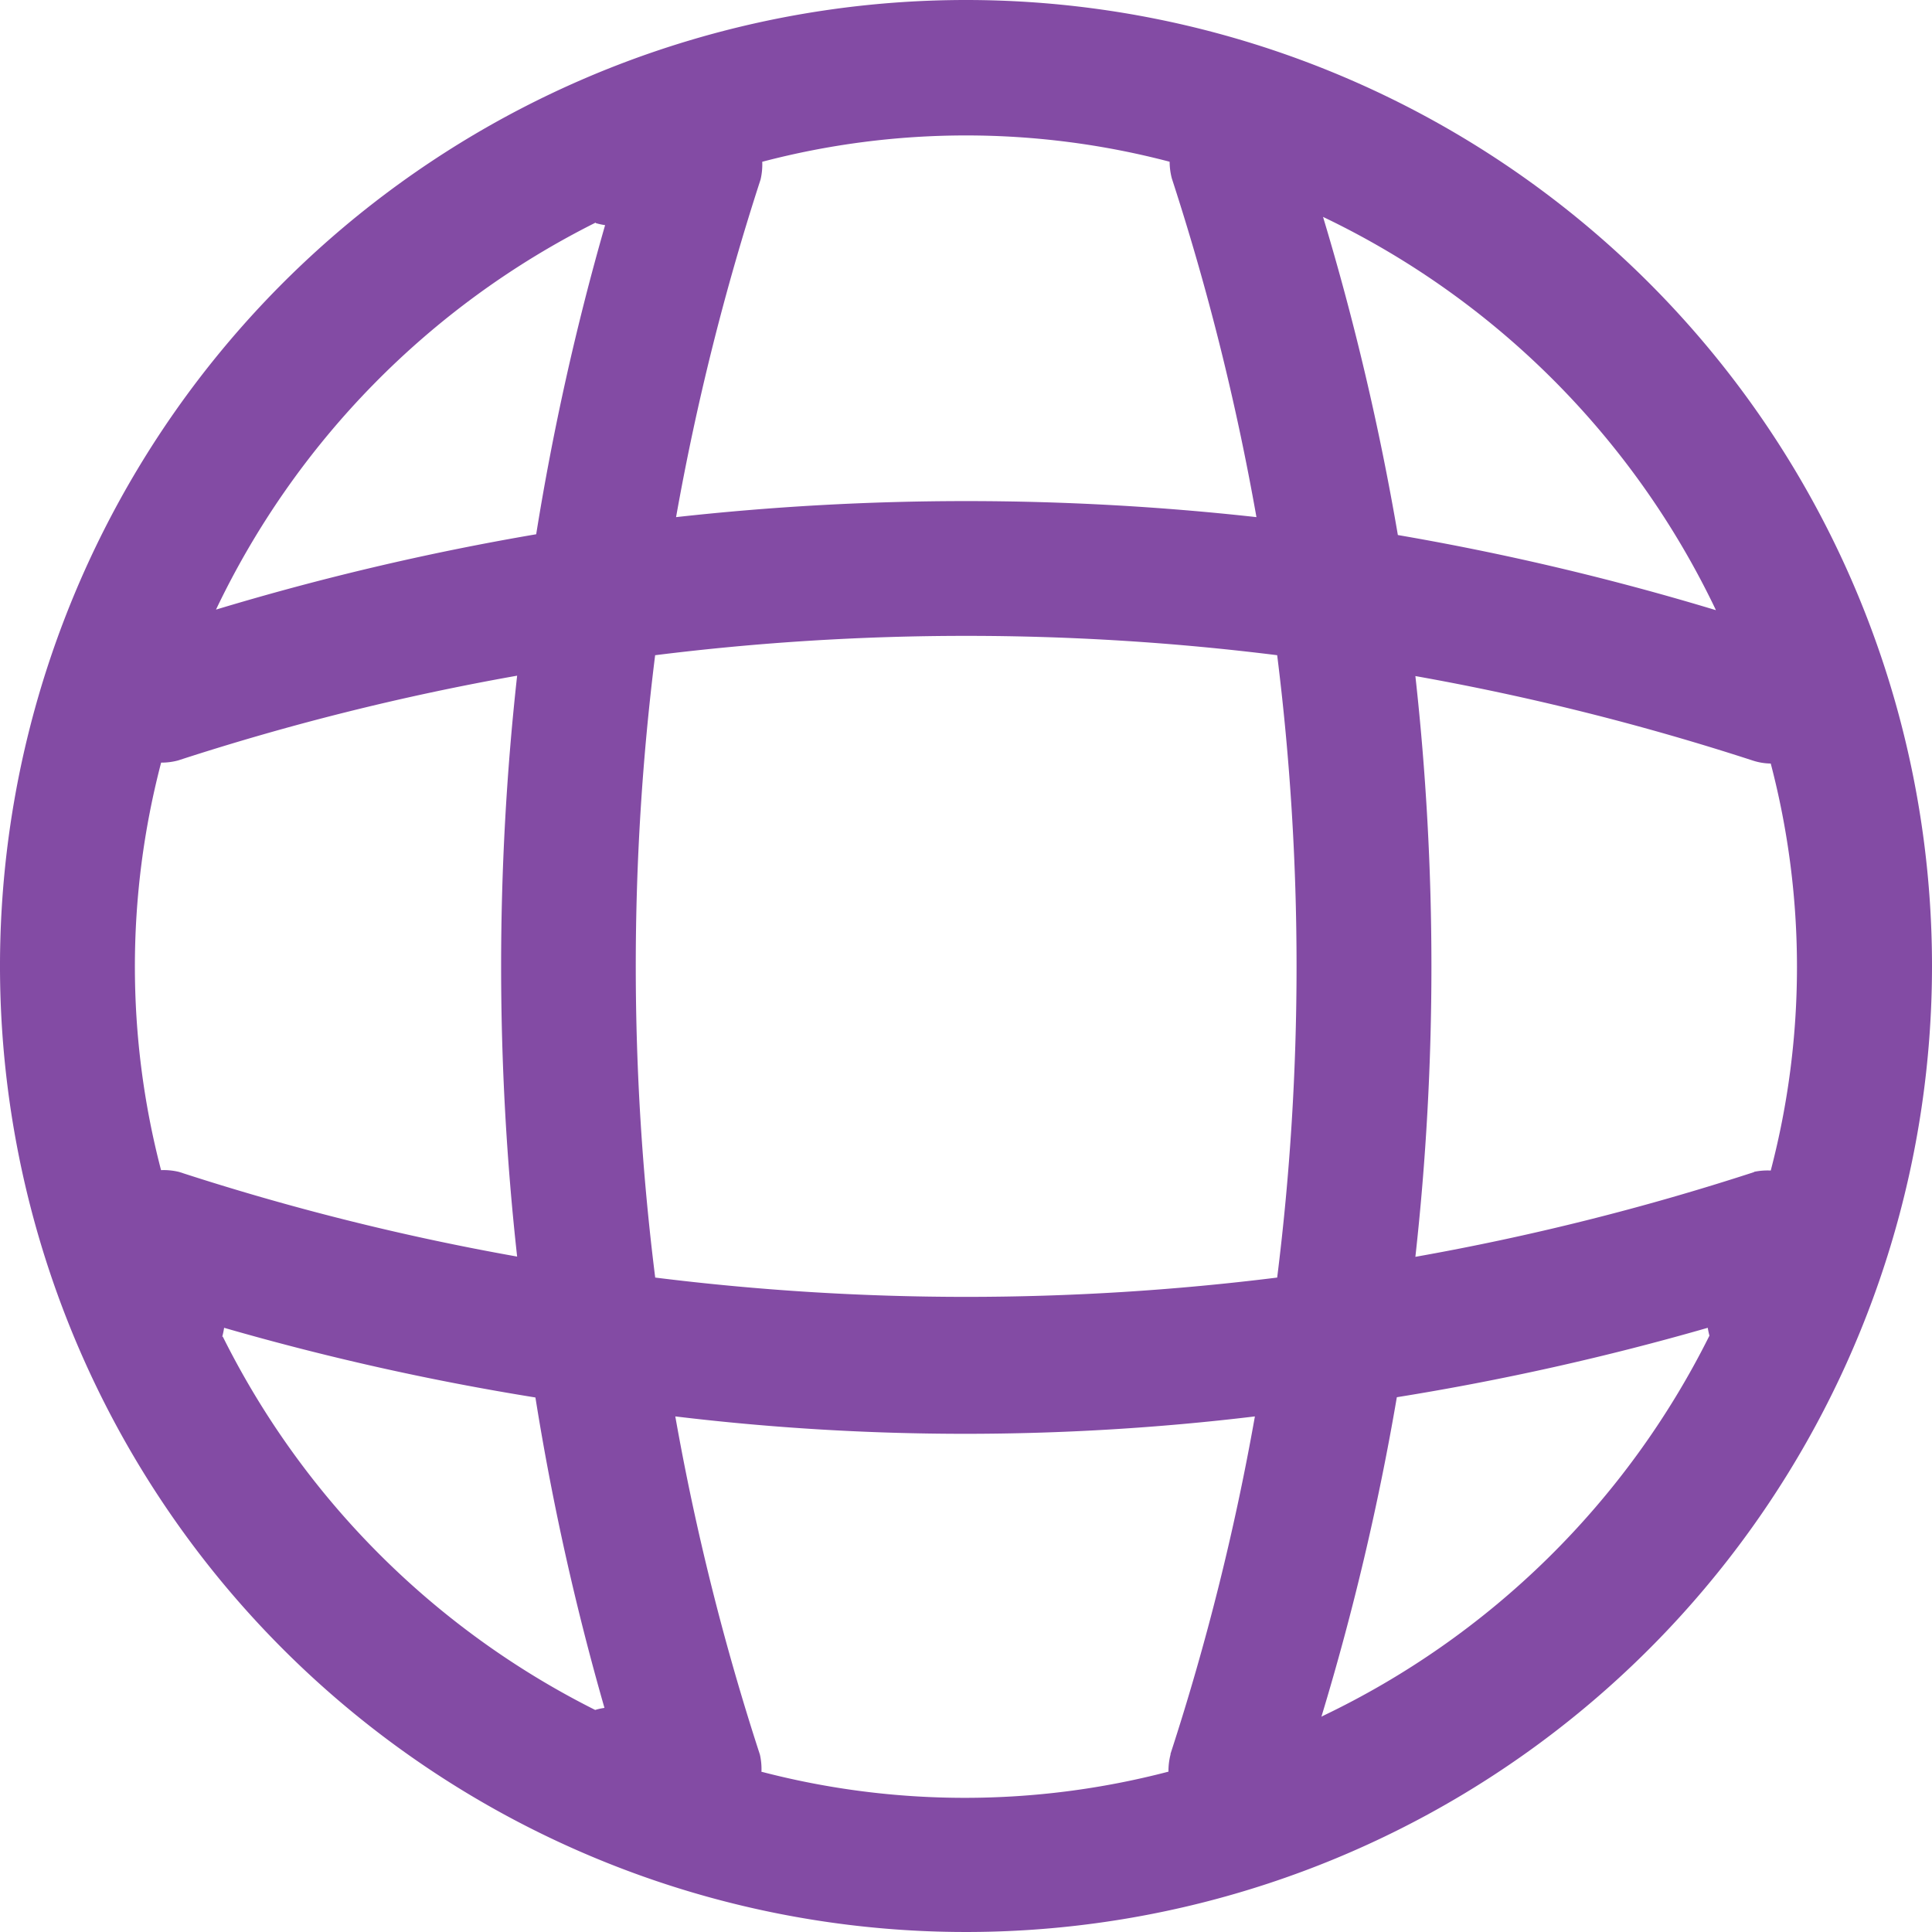 <svg xmlns="http://www.w3.org/2000/svg" width="15" height="15" viewBox="0 0 15 15">
  <path id="Path_106" data-name="Path 106" d="M421.452,269.282a7.5,7.5,0,1,0,7.5,7.5A7.5,7.5,0,0,0,421.452,269.282Zm6.119,9.1a19.463,19.463,0,0,1-2.63.658,20.468,20.468,0,0,0,0-4.509,19.521,19.521,0,0,1,2.62.656.465.465,0,0,0,.139.023,6.231,6.231,0,0,1,0,3.16A.511.511,0,0,0,427.571,278.38Zm-12.368-.013a6.252,6.252,0,0,1,0-3.166.5.5,0,0,0,.132-.017,19.456,19.456,0,0,1,2.632-.658,20.519,20.519,0,0,0,0,4.51,19.468,19.468,0,0,1-2.624-.657A.505.505,0,0,0,415.2,278.367Zm3.836-4a19.488,19.488,0,0,1,4.829,0,19.478,19.478,0,0,1,0,4.832,19.522,19.522,0,0,1-4.829,0A19.446,19.446,0,0,1,419.039,274.365Zm8.234-.35a20.535,20.535,0,0,0-2.468-.583,20.562,20.562,0,0,0-.581-2.47A6.471,6.471,0,0,1,427.273,274.016Zm-4.24-3.482a.517.517,0,0,0,.017.13,19.411,19.411,0,0,1,.657,2.63,20.44,20.44,0,0,0-4.506,0,19.528,19.528,0,0,1,.656-2.621.509.509,0,0,0,.013-.138,6.223,6.223,0,0,1,3.164,0Zm-4.456.477a.515.515,0,0,0,.073.016,20.469,20.469,0,0,0-.535,2.4,20.519,20.519,0,0,0-2.486.585A6.473,6.473,0,0,1,418.577,271.01Zm-2.9,8.648a.613.613,0,0,0,.015-.071,20.388,20.388,0,0,0,2.417.541,20.417,20.417,0,0,0,.536,2.41.489.489,0,0,0-.072.016A6.468,6.468,0,0,1,415.681,279.658Zm4.187,3.374a.516.516,0,0,0-.012-.131,19.38,19.38,0,0,1-.657-2.626,18.811,18.811,0,0,0,4.5,0,19.381,19.381,0,0,1-.655,2.619l0,.006a.505.505,0,0,0-.016.133,6.252,6.252,0,0,1-3.163,0Zm4.347-.424a20.342,20.342,0,0,0,.586-2.482,20.459,20.459,0,0,0,2.414-.539.594.594,0,0,0,.013.061A6.469,6.469,0,0,1,424.215,282.608Z" transform="translate(-413.952 -269.282)" fill="#834BA4"/>
</svg>
